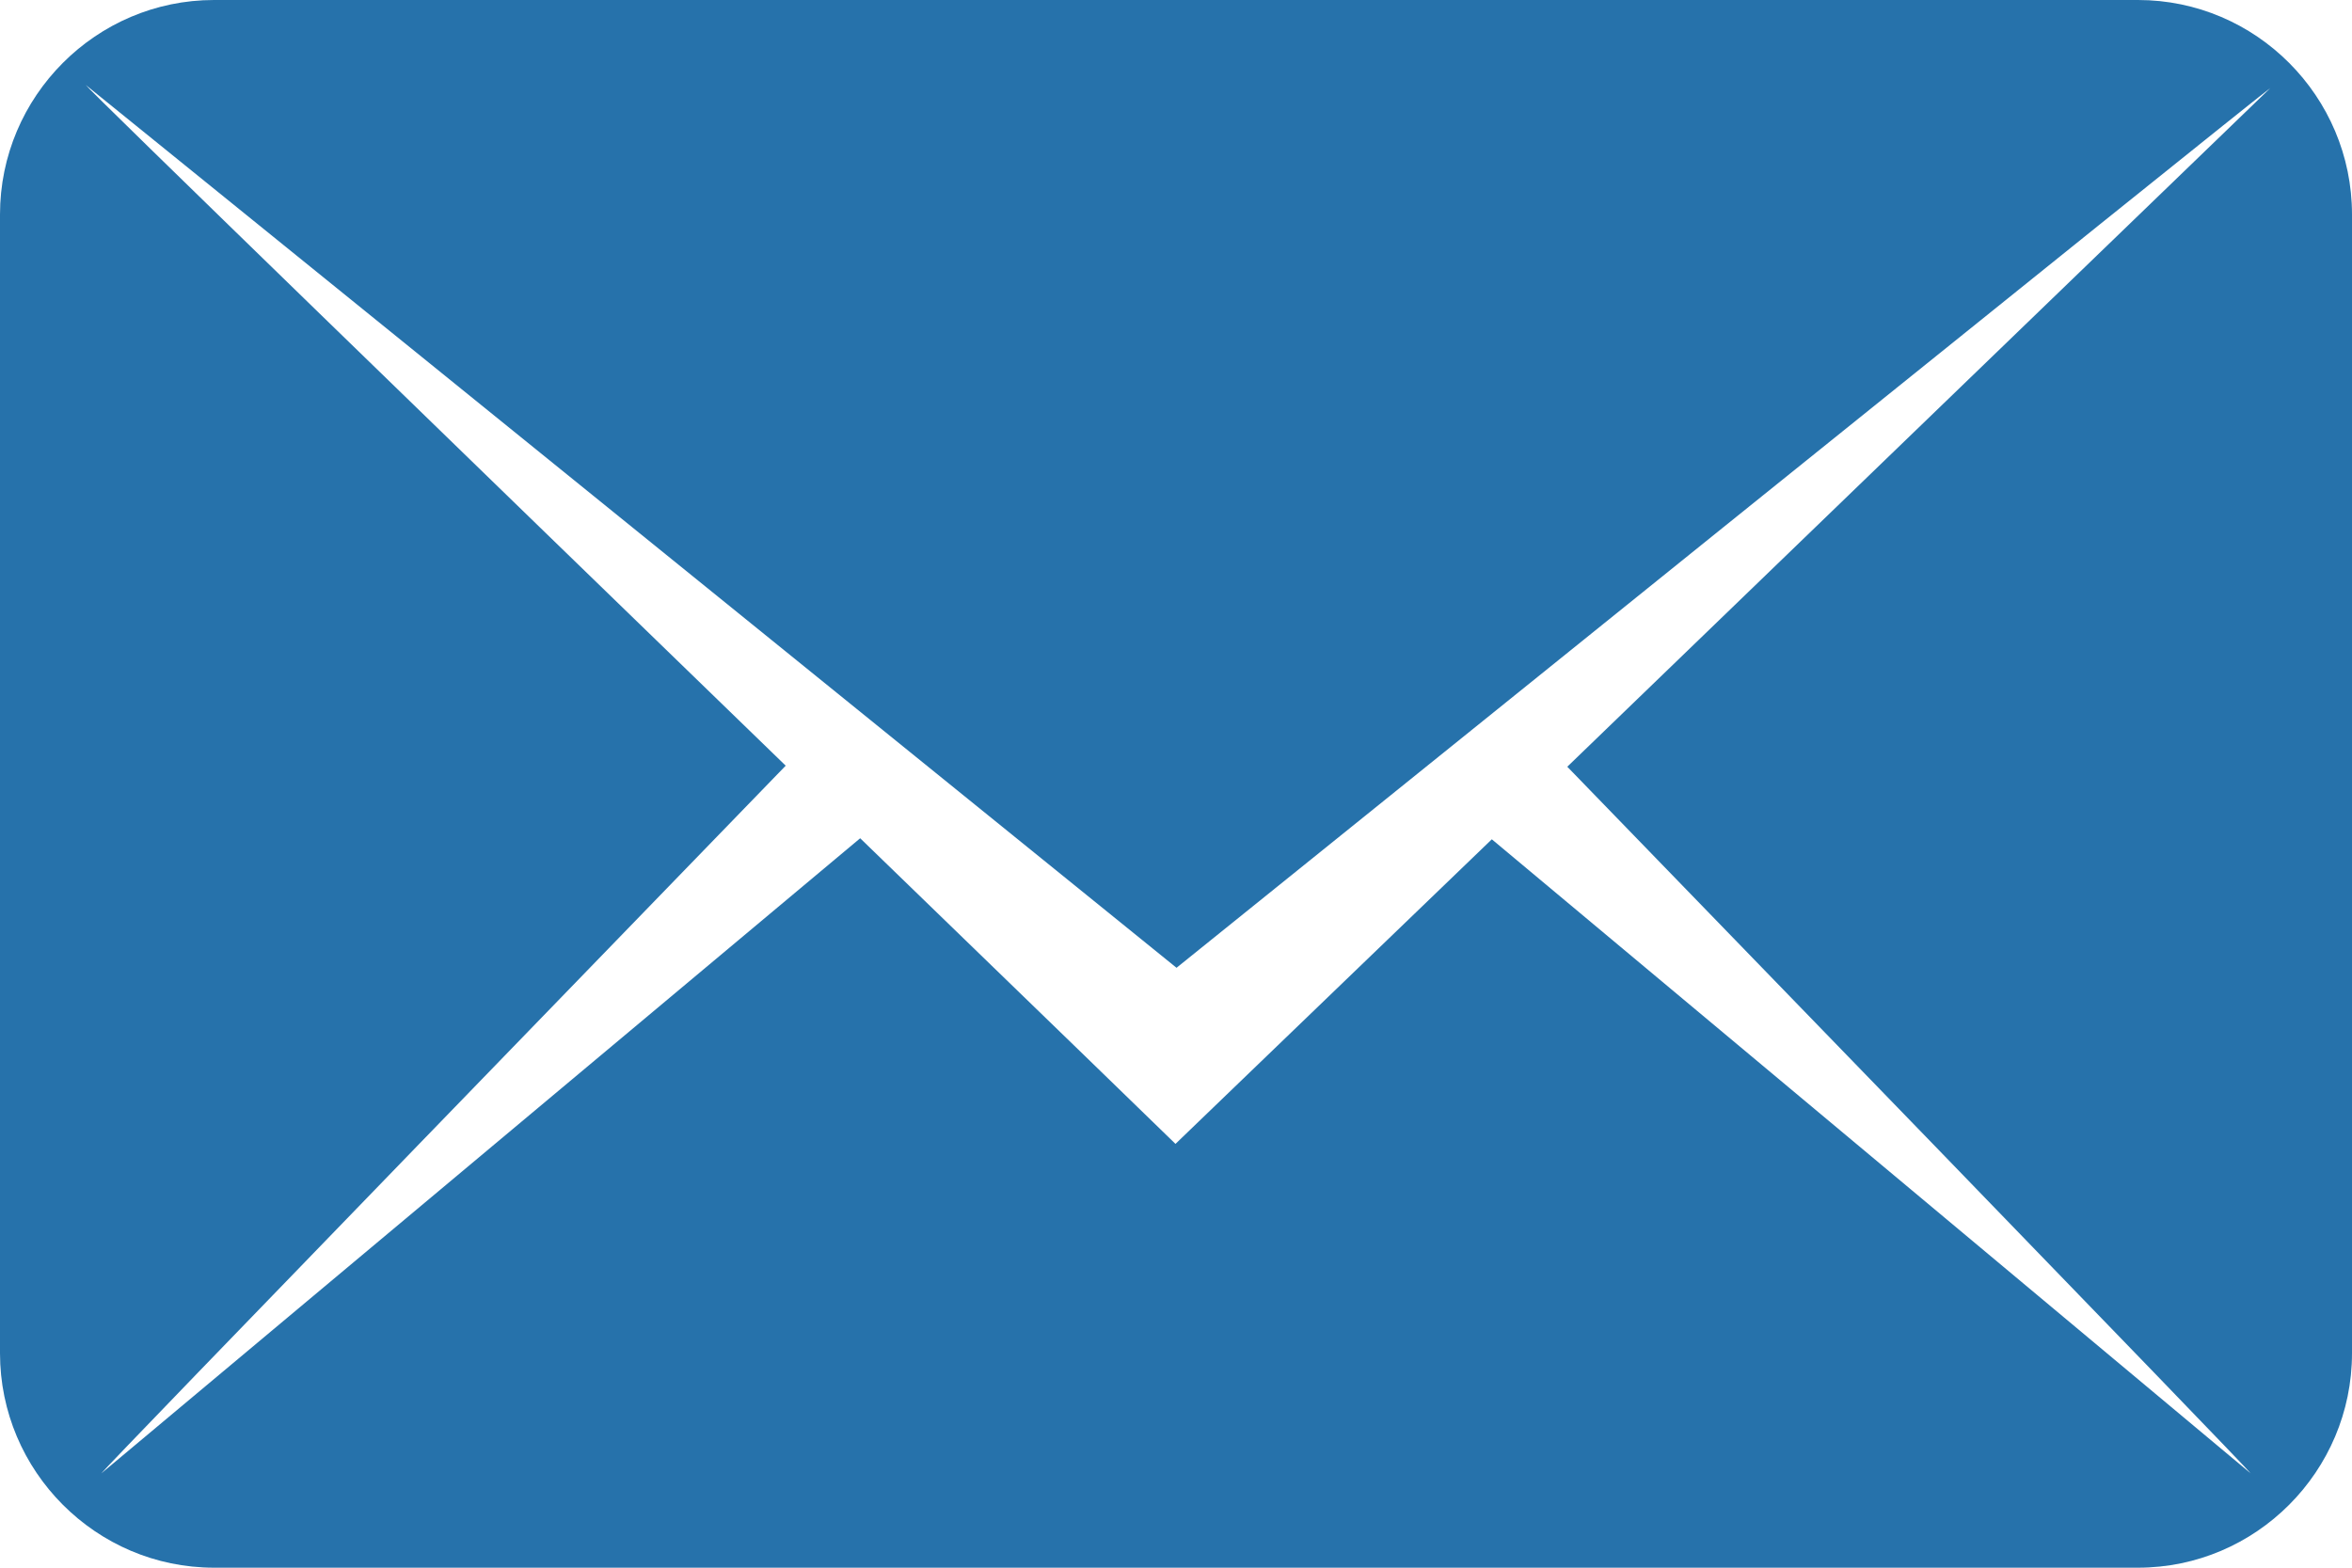 <svg width="36" height="24" viewBox="0 0 36 24" fill="none" xmlns="http://www.w3.org/2000/svg">
<path d="M32.724 0H3.276C1.472 0 0 1.475 0 3.284V20.716C0 22.525 1.472 24 3.276 24H32.724C34.528 24 36 22.525 36 20.716V3.284C36 1.475 34.528 0 32.724 0ZM34.449 22.556L22.834 12.849L17.992 17.512C17.992 17.512 15.887 15.466 13.166 12.833L1.551 22.556C1.535 22.541 11.061 12.722 12.026 11.722C7.232 7.075 1.298 1.317 1.313 1.301L18.008 14.816C18.008 14.816 34.734 1.332 34.75 1.348L23.989 11.738C25.05 12.833 34.465 22.541 34.449 22.556Z" fill="#2672AB"/>
</svg>
